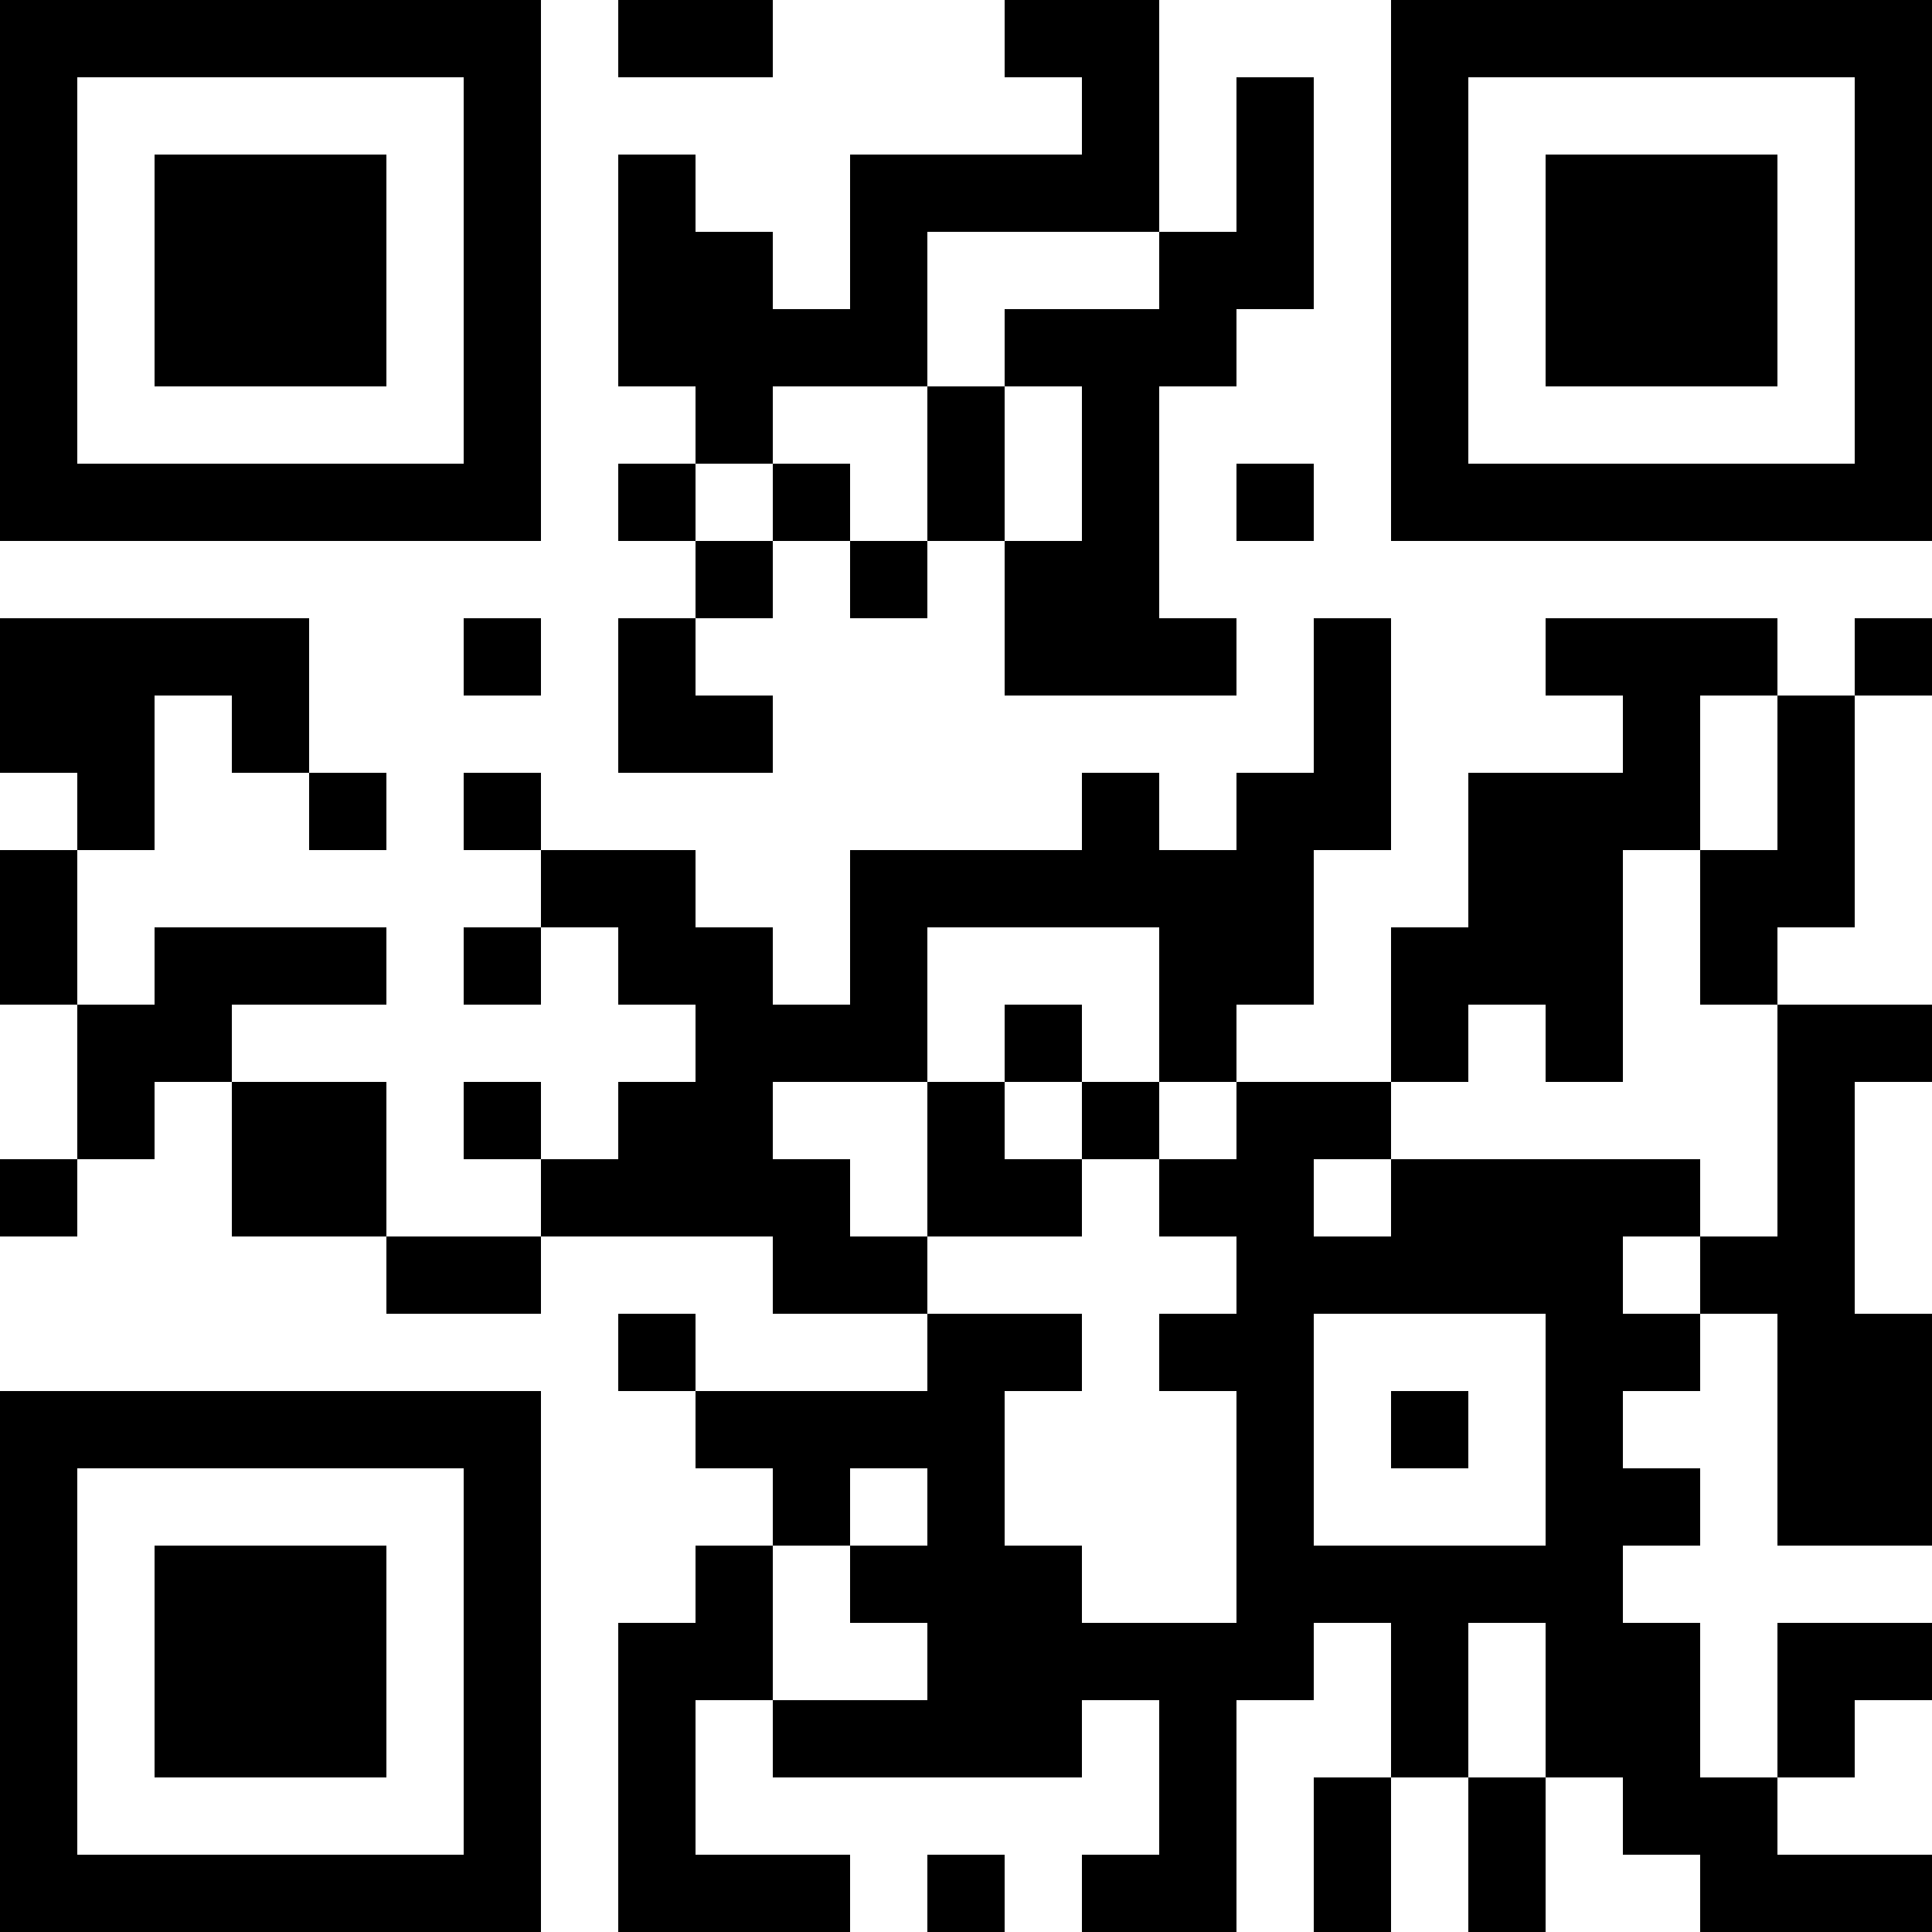 <?xml version="1.0" encoding="UTF-8"?>
<svg xmlns="http://www.w3.org/2000/svg" version="1.1" width="500" height="500" viewBox="0 0 500 500"><rect x="0" y="0" width="500" height="500" fill="#ffffff"/><g transform="scale(20)"><g transform="translate(0,0)"><path fill-rule="evenodd" d="M8 0L8 1L10 1L10 0ZM13 0L13 1L14 1L14 2L11 2L11 4L10 4L10 3L9 3L9 2L8 2L8 5L9 5L9 6L8 6L8 7L9 7L9 8L8 8L8 10L10 10L10 9L9 9L9 8L10 8L10 7L11 7L11 8L12 8L12 7L13 7L13 9L16 9L16 8L15 8L15 5L16 5L16 4L17 4L17 1L16 1L16 3L15 3L15 0ZM12 3L12 5L10 5L10 6L9 6L9 7L10 7L10 6L11 6L11 7L12 7L12 5L13 5L13 7L14 7L14 5L13 5L13 4L15 4L15 3ZM16 6L16 7L17 7L17 6ZM0 8L0 10L1 10L1 11L0 11L0 13L1 13L1 15L0 15L0 16L1 16L1 15L2 15L2 14L3 14L3 16L5 16L5 17L7 17L7 16L10 16L10 17L12 17L12 18L9 18L9 17L8 17L8 18L9 18L9 19L10 19L10 20L9 20L9 21L8 21L8 25L11 25L11 24L9 24L9 22L10 22L10 23L14 23L14 22L15 22L15 24L14 24L14 25L16 25L16 22L17 22L17 21L18 21L18 23L17 23L17 25L18 25L18 23L19 23L19 25L20 25L20 23L21 23L21 24L22 24L22 25L25 25L25 24L23 24L23 23L24 23L24 22L25 22L25 21L23 21L23 23L22 23L22 21L21 21L21 20L22 20L22 19L21 19L21 18L22 18L22 17L23 17L23 20L25 20L25 17L24 17L24 14L25 14L25 13L23 13L23 12L24 12L24 9L25 9L25 8L24 8L24 9L23 9L23 8L20 8L20 9L21 9L21 10L19 10L19 12L18 12L18 14L16 14L16 13L17 13L17 11L18 11L18 8L17 8L17 10L16 10L16 11L15 11L15 10L14 10L14 11L11 11L11 13L10 13L10 12L9 12L9 11L7 11L7 10L6 10L6 11L7 11L7 12L6 12L6 13L7 13L7 12L8 12L8 13L9 13L9 14L8 14L8 15L7 15L7 14L6 14L6 15L7 15L7 16L5 16L5 14L3 14L3 13L5 13L5 12L2 12L2 13L1 13L1 11L2 11L2 9L3 9L3 10L4 10L4 11L5 11L5 10L4 10L4 8ZM6 8L6 9L7 9L7 8ZM22 9L22 11L21 11L21 14L20 14L20 13L19 13L19 14L18 14L18 15L17 15L17 16L18 16L18 15L22 15L22 16L21 16L21 17L22 17L22 16L23 16L23 13L22 13L22 11L23 11L23 9ZM12 12L12 14L10 14L10 15L11 15L11 16L12 16L12 17L14 17L14 18L13 18L13 20L14 20L14 21L16 21L16 18L15 18L15 17L16 17L16 16L15 16L15 15L16 15L16 14L15 14L15 12ZM13 13L13 14L12 14L12 16L14 16L14 15L15 15L15 14L14 14L14 13ZM13 14L13 15L14 15L14 14ZM17 17L17 20L20 20L20 17ZM18 18L18 19L19 19L19 18ZM11 19L11 20L10 20L10 22L12 22L12 21L11 21L11 20L12 20L12 19ZM19 21L19 23L20 23L20 21ZM12 24L12 25L13 25L13 24ZM0 0L0 7L7 7L7 0ZM1 1L1 6L6 6L6 1ZM2 2L2 5L5 5L5 2ZM18 0L18 7L25 7L25 0ZM19 1L19 6L24 6L24 1ZM20 2L20 5L23 5L23 2ZM0 18L0 25L7 25L7 18ZM1 19L1 24L6 24L6 19ZM2 20L2 23L5 23L5 20Z" fill="#000000"/></g></g></svg>
